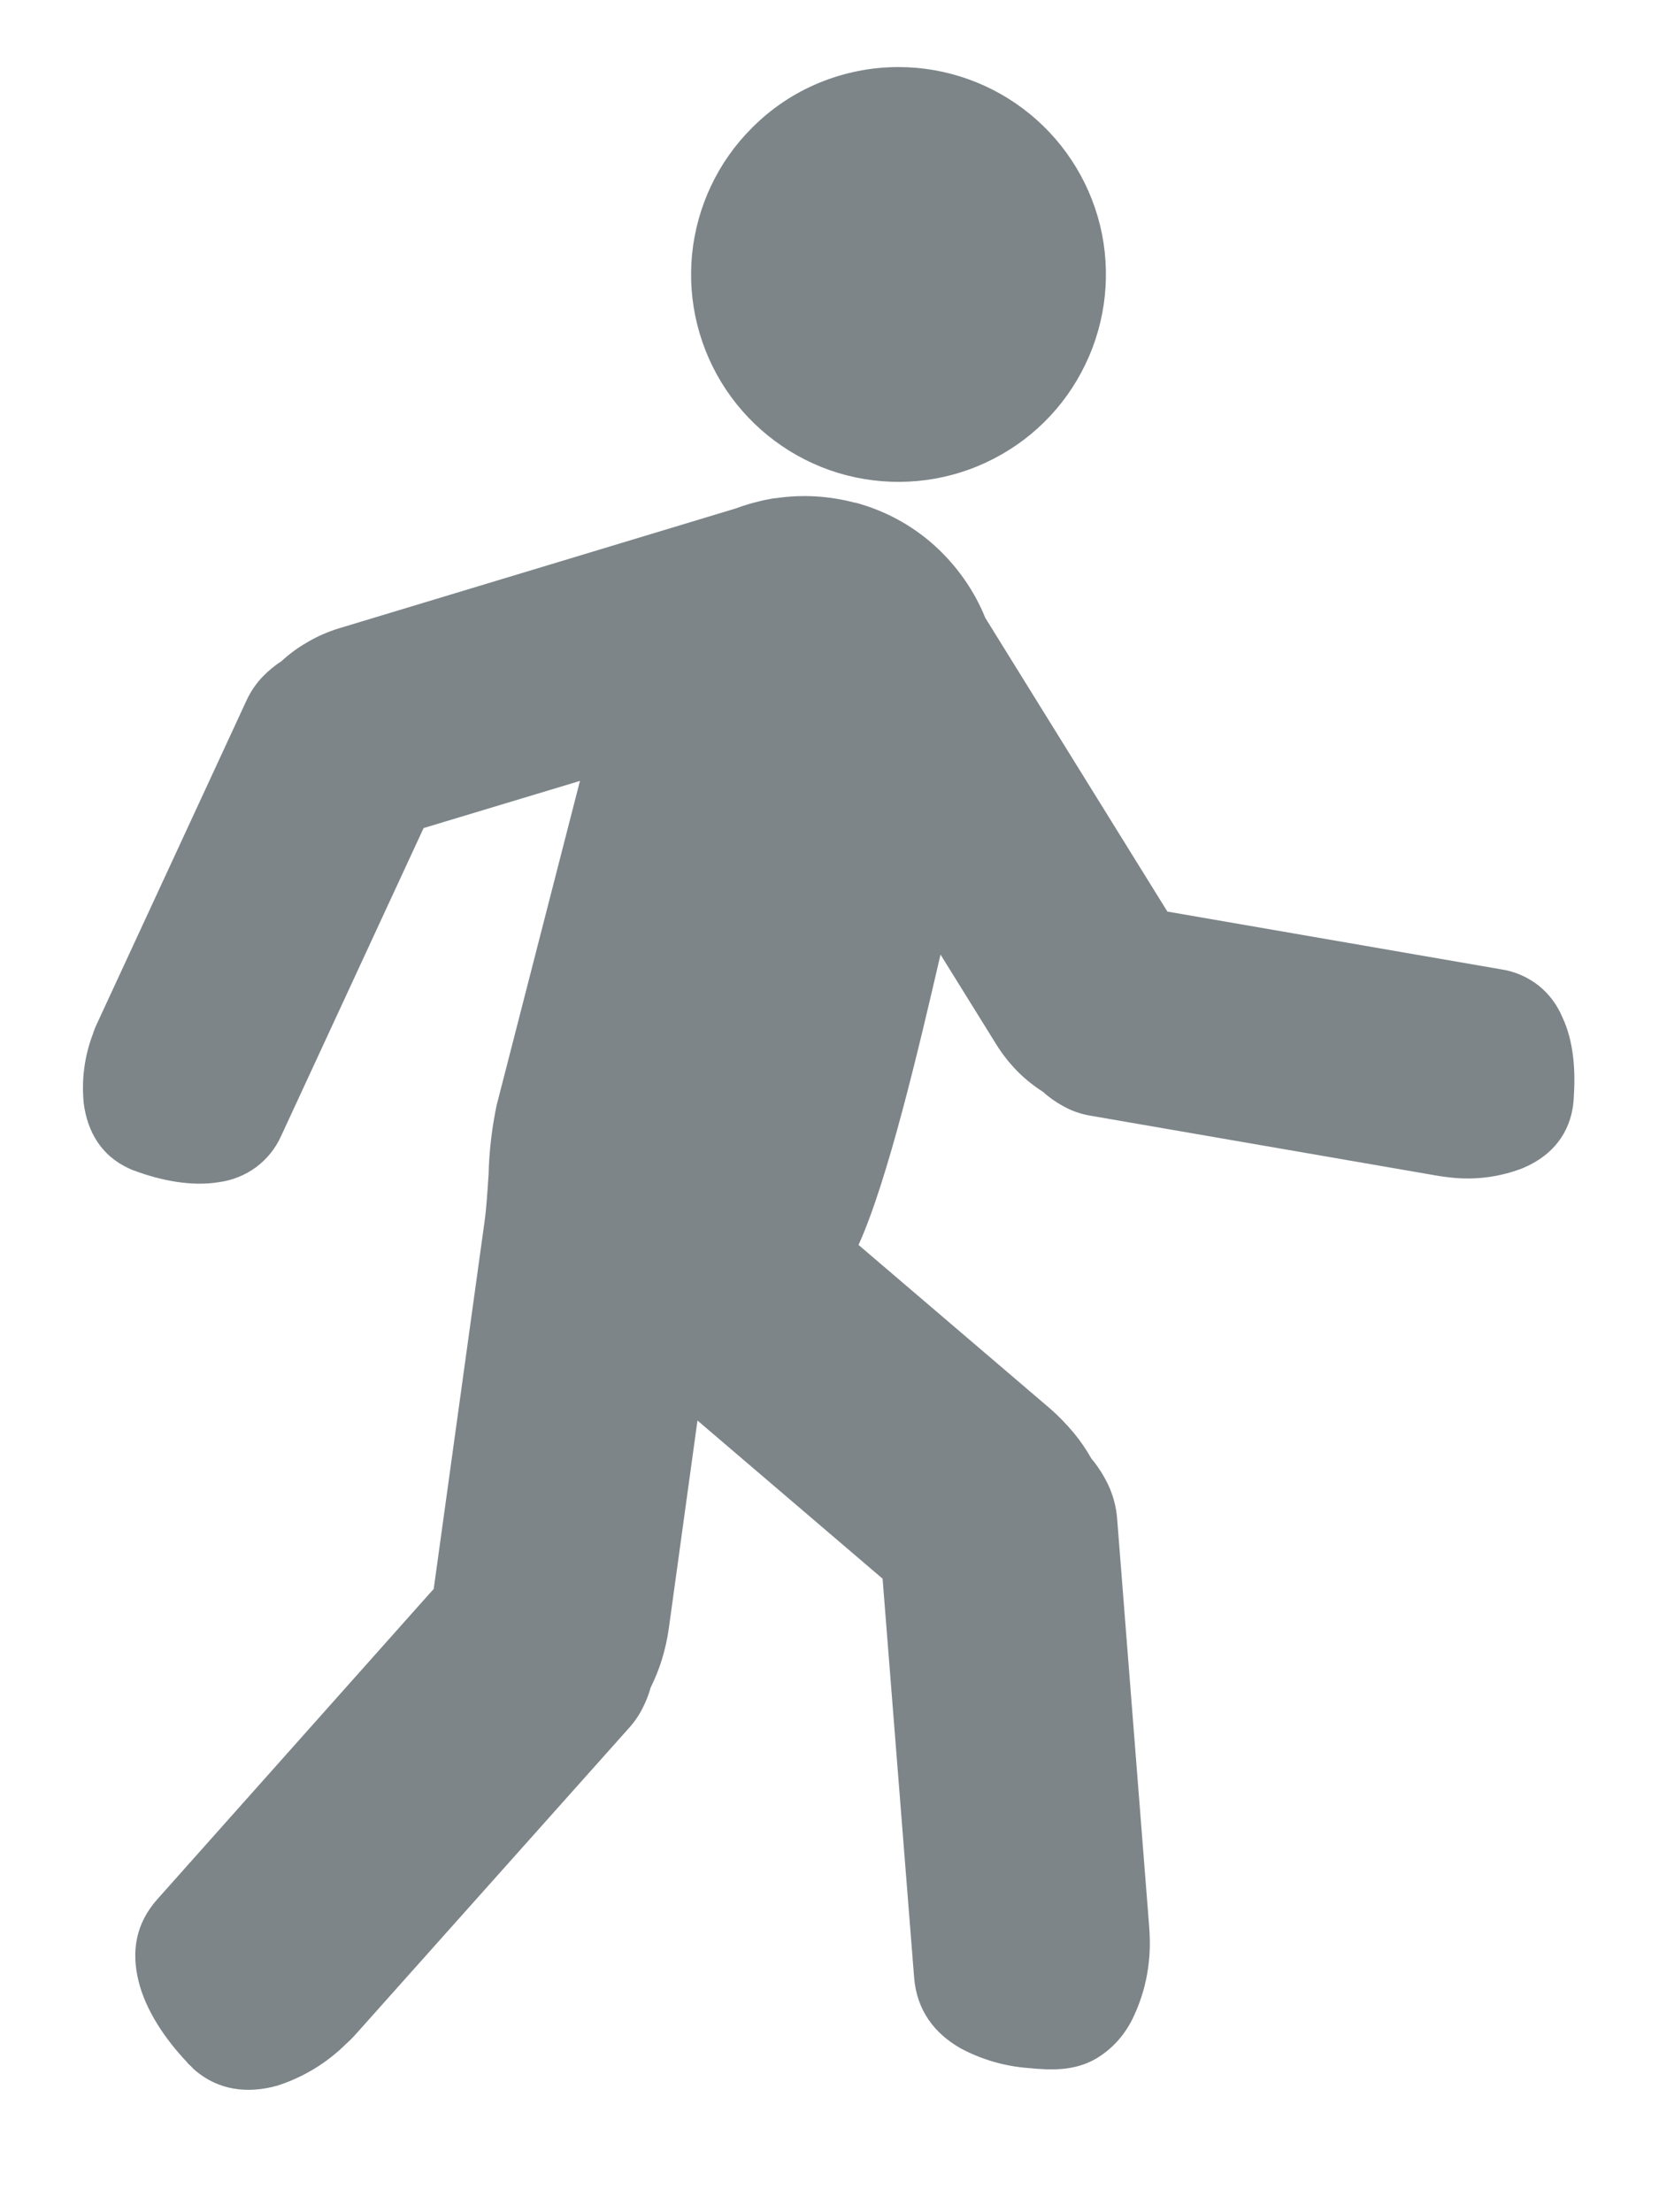 <svg width="12" height="16" viewBox="0 0 12 16" fill="none" xmlns="http://www.w3.org/2000/svg">
<path d="M6.499 0.485C6.846 0.485 7.183 0.606 7.451 0.826C7.719 1.046 7.903 1.352 7.971 1.693C8.038 2.033 7.986 2.386 7.822 2.692C7.659 2.999 7.394 3.238 7.073 3.371C6.753 3.504 6.396 3.521 6.064 3.421C5.732 3.32 5.445 3.107 5.252 2.819C5.059 2.53 4.972 2.184 5.006 1.838C5.041 1.493 5.193 1.17 5.439 0.925C5.578 0.785 5.743 0.674 5.925 0.599C6.107 0.524 6.302 0.485 6.499 0.485Z" fill="#7D8589"/>
<path d="M6.186 3.635C6.399 3.692 6.596 3.798 6.76 3.946C6.92 4.091 7.046 4.269 7.127 4.469L8.444 6.593L10.865 7.012C10.961 7.027 11.052 7.068 11.129 7.128C11.205 7.189 11.264 7.268 11.302 7.359C11.381 7.527 11.397 7.736 11.384 7.927C11.383 7.958 11.38 7.988 11.375 8.018C11.337 8.235 11.195 8.375 11.009 8.451C10.846 8.513 10.671 8.536 10.498 8.517C10.459 8.513 10.428 8.509 10.4 8.504L7.88 8.068C7.813 8.056 7.748 8.033 7.688 7.999C7.636 7.97 7.587 7.936 7.543 7.896C7.48 7.856 7.421 7.809 7.368 7.757C7.308 7.697 7.254 7.63 7.209 7.558L6.803 6.904C6.648 7.573 6.423 8.535 6.21 9.004L7.59 10.183C7.654 10.238 7.714 10.3 7.769 10.366C7.816 10.423 7.858 10.485 7.894 10.549C7.943 10.607 7.983 10.671 8.016 10.739C8.051 10.814 8.073 10.895 8.08 10.977L8.312 13.931C8.315 13.971 8.317 14.007 8.317 14.043C8.319 14.238 8.276 14.432 8.189 14.607C8.13 14.725 8.04 14.823 7.927 14.89C7.771 14.979 7.607 14.974 7.436 14.957C7.265 14.944 7.098 14.895 6.947 14.814C6.761 14.707 6.631 14.543 6.612 14.301L6.384 11.418L5.045 10.274L4.838 11.775C4.827 11.855 4.809 11.934 4.785 12.011C4.764 12.078 4.737 12.143 4.706 12.206C4.693 12.254 4.675 12.3 4.653 12.344C4.627 12.398 4.594 12.448 4.554 12.493L2.581 14.704C2.558 14.73 2.533 14.756 2.502 14.784C2.363 14.921 2.194 15.024 2.008 15.084C1.795 15.144 1.578 15.123 1.399 14.963C1.393 14.957 1.388 14.951 1.382 14.945L1.38 14.943C1.369 14.934 1.359 14.924 1.351 14.913C1.195 14.748 1.054 14.541 1.002 14.328C0.95 14.116 0.979 13.913 1.141 13.733L3.111 11.521L3.137 11.493L3.505 8.834C3.519 8.734 3.526 8.613 3.534 8.495C3.538 8.326 3.558 8.159 3.592 7.995L4.195 5.648L3.064 5.989L2.033 8.217C1.993 8.306 1.93 8.384 1.852 8.442C1.773 8.5 1.681 8.537 1.584 8.55C1.385 8.583 1.163 8.538 0.972 8.467L0.966 8.465C0.956 8.461 0.943 8.456 0.929 8.449C0.731 8.357 0.633 8.184 0.606 7.983C0.588 7.81 0.611 7.636 0.674 7.473V7.471C0.683 7.444 0.696 7.414 0.711 7.383L1.785 5.062C1.814 5 1.853 4.943 1.9 4.894C1.941 4.852 1.986 4.814 2.035 4.783C2.091 4.731 2.152 4.686 2.218 4.648C2.291 4.604 2.369 4.57 2.45 4.545L5.323 3.677C5.353 3.666 5.381 3.656 5.409 3.648L5.422 3.644C5.443 3.638 5.466 3.632 5.491 3.626C5.514 3.62 5.536 3.615 5.559 3.611C5.582 3.606 5.603 3.603 5.62 3.602C5.808 3.575 6 3.587 6.184 3.636L6.186 3.635Z" fill="#7D8589"/>
</svg>
